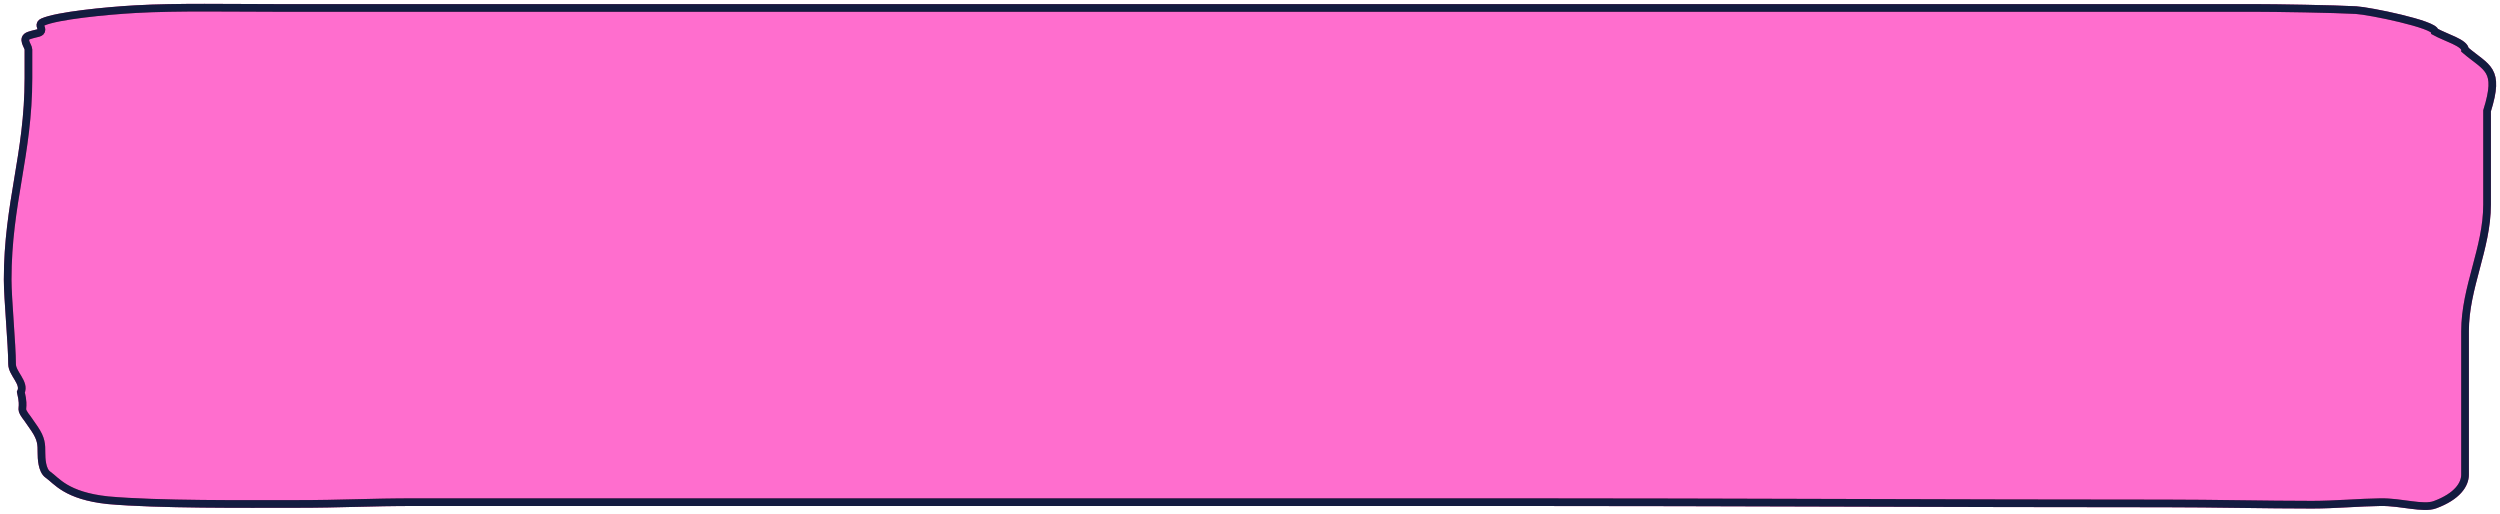 <svg width="326" height="67" viewBox="0 0 326 67" fill="none" xmlns="http://www.w3.org/2000/svg">
<path d="M321.441 61.9L321.441 58.245L321.441 55.905C321.441 54.558 321.441 52.602 321.441 51.819L321.441 43.19C321.441 37.472 324.313 32.398 324.313 26.681L324.313 14.452C326.035 8.949 324.313 8.949 321.441 6.503C321.441 5.598 318.925 4.907 317.52 4.131C317.52 3.162 308.937 1.415 307.225 1.319C304.384 1.16 296.709 1.036 293.861 1.036H124.169H35.995C30.032 1.036 23.134 0.888 17.68 1.193C13.725 1.415 7.46 2.046 5.597 2.868C4.988 3.136 5.408 3.577 5.408 3.867C5.408 4.373 4.811 4.28 3.803 4.625C2.723 4.996 3.709 6.015 3.709 6.448V10.195C3.709 20.214 1 26.445 1 36.464C1 38.962 1.574 44.972 1.574 47.47C1.574 48.719 3.297 49.916 2.723 51.138C3.297 53.584 2.495 53.049 3.297 54.196C3.297 54.196 3.614 54.58 4.511 55.916C5.408 57.253 5.408 57.949 5.408 59.087C5.408 59.717 5.451 61.347 6.258 61.9C7.368 62.662 8.592 64.649 14.082 65.231C20.628 65.813 32.067 65.716 38.439 65.716C44.953 65.716 47.812 65.48 54.326 65.48H61.632H69.131H79.327H117.561H197.427C225.78 65.48 254.477 65.647 282.391 65.647C288.813 65.647 295.325 65.813 301.508 65.813C304.465 65.813 307.748 65.511 310.429 65.48C313.193 65.448 315.966 66.389 317.52 65.813C320.438 64.733 321.441 63.17 321.441 61.9Z" fill="#FF6ECE"/>
<path d="M321.441 61.9L321.441 58.245L321.441 55.905C321.441 54.558 321.441 52.602 321.441 51.819L321.441 43.19C321.441 37.472 324.313 32.398 324.313 26.681L324.313 14.452C326.035 8.949 324.313 8.949 321.441 6.503C321.441 5.598 318.925 4.907 317.52 4.131C317.52 3.162 308.937 1.415 307.225 1.319C304.384 1.16 296.709 1.036 293.861 1.036H124.169H35.995C30.032 1.036 23.134 0.888 17.68 1.193C13.725 1.415 7.46 2.046 5.597 2.868C4.988 3.136 5.408 3.577 5.408 3.867C5.408 4.373 4.811 4.28 3.803 4.625C2.723 4.996 3.709 6.015 3.709 6.448V10.195C3.709 20.214 1 26.445 1 36.464C1 38.962 1.574 44.972 1.574 47.47C1.574 48.719 3.297 49.916 2.723 51.138C3.297 53.584 2.495 53.049 3.297 54.196C3.297 54.196 3.614 54.58 4.511 55.916C5.408 57.253 5.408 57.949 5.408 59.087C5.408 59.717 5.451 61.347 6.258 61.9C7.368 62.662 8.592 64.649 14.082 65.231C20.628 65.813 32.067 65.716 38.439 65.716C44.953 65.716 47.812 65.48 54.326 65.48H61.632H69.131H79.327H117.561H197.427C225.78 65.48 254.477 65.647 282.391 65.647C288.813 65.647 295.325 65.813 301.508 65.813C304.465 65.813 307.748 65.511 310.429 65.48C313.193 65.448 315.966 66.389 317.52 65.813C320.438 64.733 321.441 63.17 321.441 61.9Z" stroke="#E5348B" stroke-linecap="round"/>
<path d="M321.441 61.9L321.441 58.245L321.441 55.905C321.441 54.558 321.441 52.602 321.441 51.819L321.441 43.19C321.441 37.472 324.313 32.398 324.313 26.681L324.313 14.452C326.035 8.949 324.313 8.949 321.441 6.503C321.441 5.598 318.925 4.907 317.52 4.131C317.52 3.162 308.937 1.415 307.225 1.319C304.384 1.16 296.709 1.036 293.861 1.036H124.169H35.995C30.032 1.036 23.134 0.888 17.68 1.193C13.725 1.415 7.46 2.046 5.597 2.868C4.988 3.136 5.408 3.577 5.408 3.867C5.408 4.373 4.811 4.28 3.803 4.625C2.723 4.996 3.709 6.015 3.709 6.448V10.195C3.709 20.214 1 26.445 1 36.464C1 38.962 1.574 44.972 1.574 47.47C1.574 48.719 3.297 49.916 2.723 51.138C3.297 53.584 2.495 53.049 3.297 54.196C3.297 54.196 3.614 54.58 4.511 55.916C5.408 57.253 5.408 57.949 5.408 59.087C5.408 59.717 5.451 61.347 6.258 61.9C7.368 62.662 8.592 64.649 14.082 65.231C20.628 65.813 32.067 65.716 38.439 65.716C44.953 65.716 47.812 65.48 54.326 65.48H61.632H69.131H79.327H117.561H197.427C225.78 65.48 254.477 65.647 282.391 65.647C288.813 65.647 295.325 65.813 301.508 65.813C304.465 65.813 307.748 65.511 310.429 65.48C313.193 65.448 315.966 66.389 317.52 65.813C320.438 64.733 321.441 63.17 321.441 61.9Z" stroke="#131C40" stroke-linecap="round"/>
</svg>

